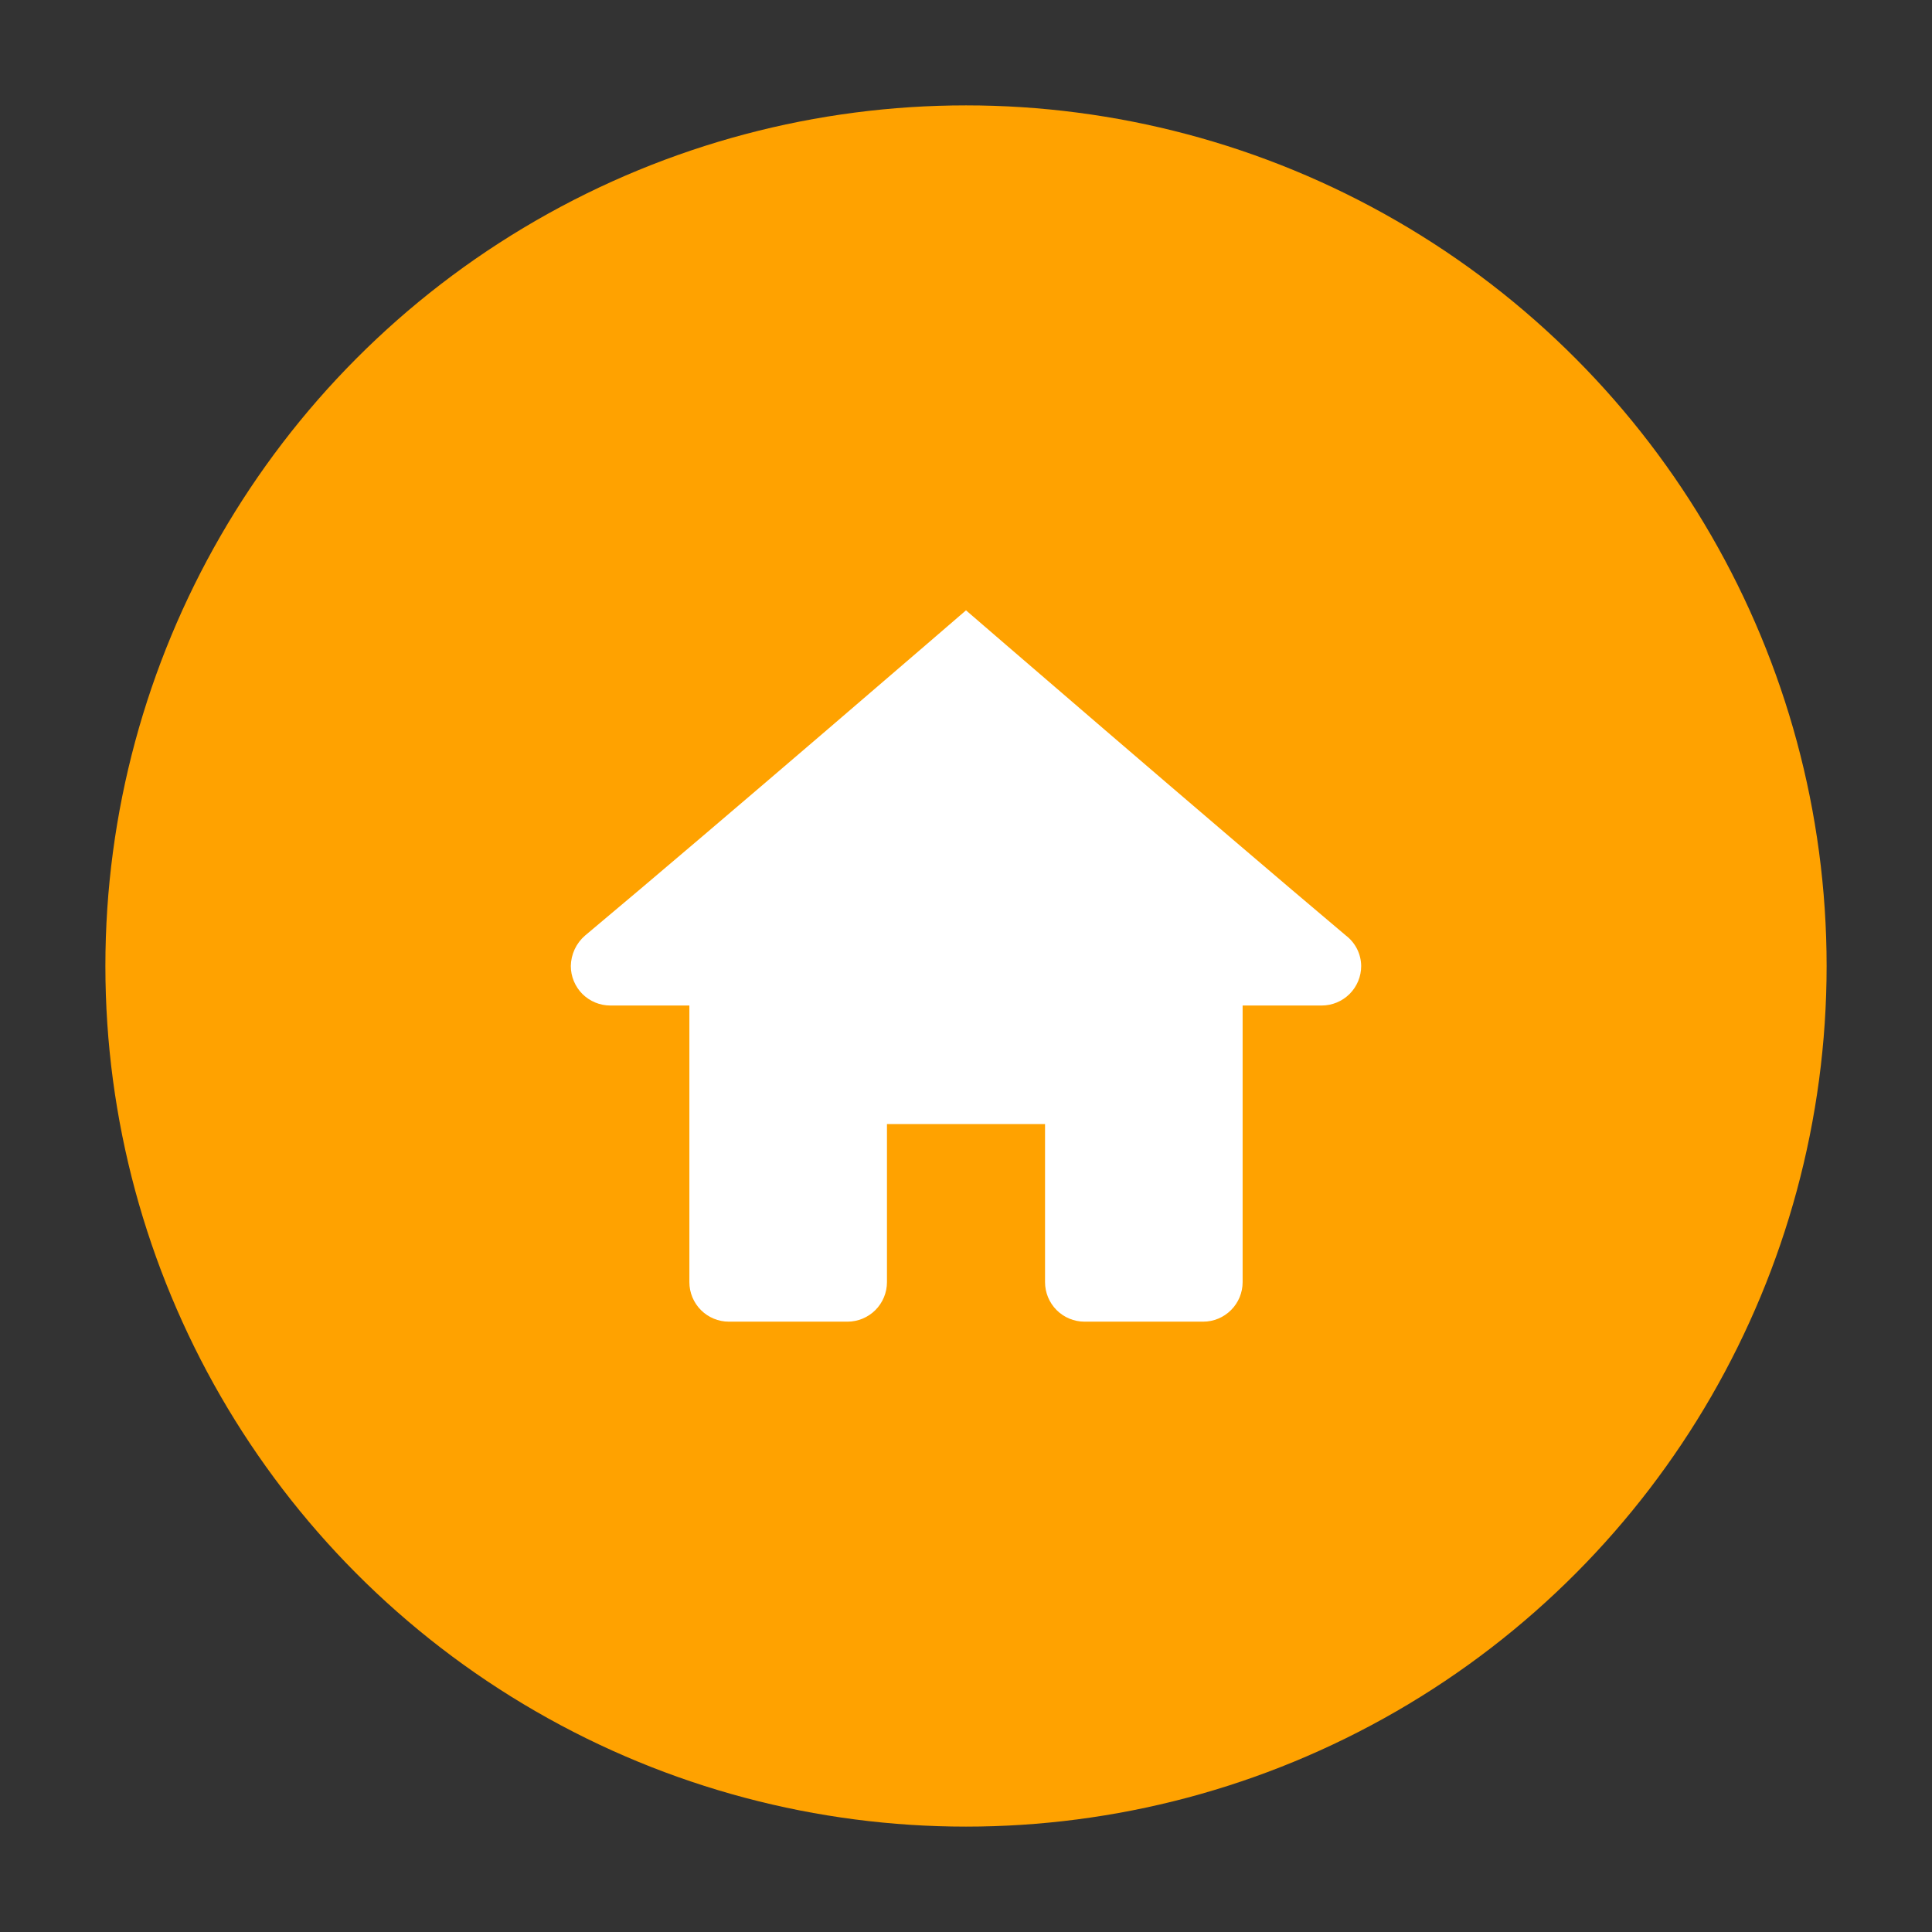 <svg width="55" height="55" viewBox="0 0 55 55" fill="none" xmlns="http://www.w3.org/2000/svg">
<rect x="0" y="0" width="55" height="55" fill="#333333" stroke="none"/>
<circle cx="27.5" cy="27.5" r="24.5" fill="#FFA200"/>
<path d="M27.5 17.375C27.5 17.375 20.541 23.383 16.652 26.636C16.528 26.744 16.428 26.877 16.359 27.025C16.29 27.174 16.253 27.336 16.25 27.5C16.25 27.798 16.369 28.084 16.579 28.296C16.791 28.506 17.077 28.625 17.375 28.625H19.625V36.5C19.625 36.798 19.744 37.084 19.954 37.295C20.166 37.507 20.452 37.625 20.75 37.625H24.125C24.423 37.625 24.709 37.507 24.921 37.295C25.131 37.084 25.25 36.798 25.25 36.5V32H29.75V36.5C29.75 36.798 29.869 37.084 30.079 37.295C30.291 37.507 30.577 37.625 30.875 37.625H34.25C34.548 37.625 34.834 37.507 35.045 37.295C35.257 37.084 35.375 36.798 35.375 36.5V28.625H37.625C37.923 28.625 38.209 28.506 38.42 28.296C38.632 28.084 38.75 27.798 38.75 27.5C38.748 27.333 38.709 27.168 38.634 27.018C38.559 26.869 38.452 26.738 38.319 26.636C34.457 23.383 27.5 17.375 27.5 17.375Z" fill="white"/>
</svg>
